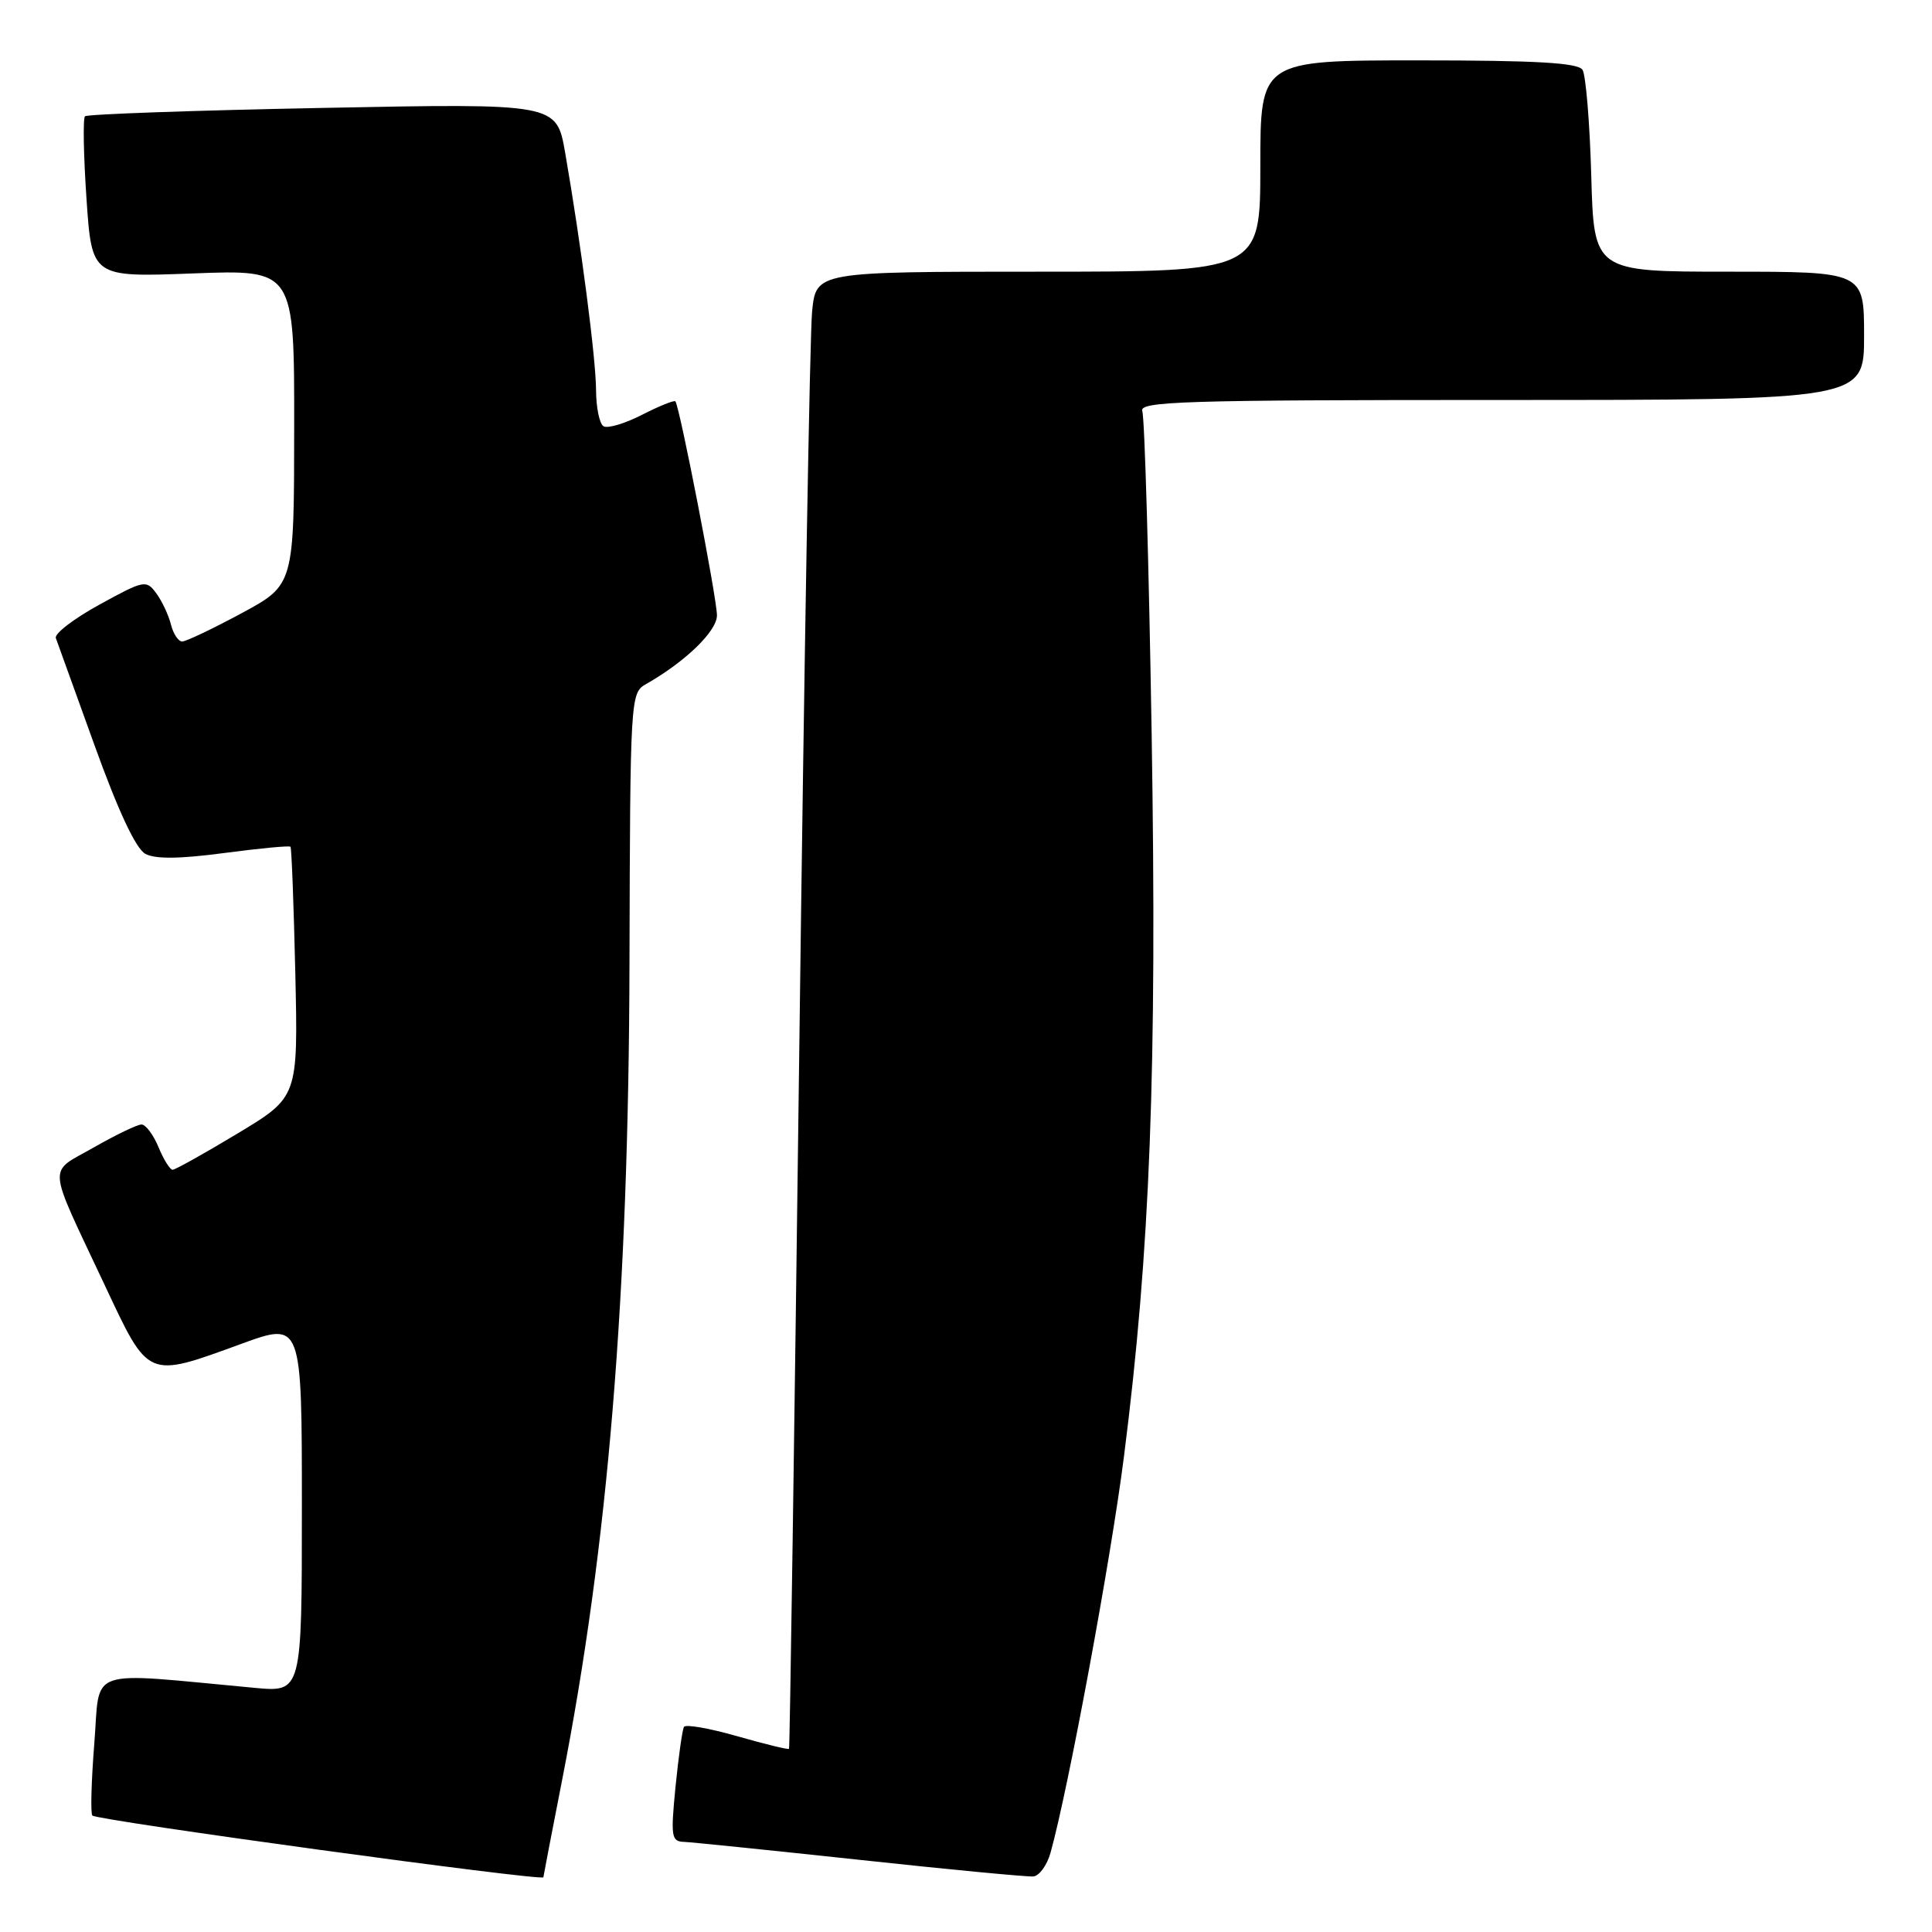 <?xml version="1.0" encoding="UTF-8" standalone="no"?>
<!DOCTYPE svg PUBLIC "-//W3C//DTD SVG 1.1//EN" "http://www.w3.org/Graphics/SVG/1.1/DTD/svg11.dtd" >
<svg xmlns="http://www.w3.org/2000/svg" xmlns:xlink="http://www.w3.org/1999/xlink" version="1.1" viewBox="0 0 256 256">
 <g >
 <path fill="currentColor"
d=" M 72.00 248.75 C 72.01 248.61 73.12 242.80 74.49 235.83 C 80.57 204.80 83.30 171.69 83.41 127.67 C 83.50 92.57 83.54 91.81 85.56 90.67 C 90.80 87.70 95.00 83.64 95.00 81.54 C 95.00 79.29 90.04 53.77 89.49 53.18 C 89.33 53.00 87.33 53.81 85.06 54.97 C 82.79 56.13 80.50 56.81 79.97 56.48 C 79.43 56.15 78.99 54.00 78.98 51.69 C 78.96 47.48 76.99 32.34 74.88 20.20 C 73.74 13.69 73.74 13.69 42.75 14.30 C 25.70 14.63 11.53 15.13 11.26 15.41 C 10.98 15.69 11.07 20.60 11.46 26.33 C 12.17 36.74 12.17 36.74 25.59 36.23 C 39.00 35.72 39.00 35.72 38.98 56.61 C 38.97 77.50 38.97 77.50 32.02 81.25 C 28.20 83.31 24.65 85.00 24.14 85.00 C 23.63 85.00 22.96 83.99 22.65 82.75 C 22.34 81.51 21.47 79.65 20.71 78.62 C 19.39 76.81 19.10 76.86 13.17 80.12 C 9.78 81.98 7.18 83.97 7.40 84.55 C 7.61 85.12 9.93 91.56 12.56 98.85 C 15.68 107.50 18.01 112.47 19.26 113.14 C 20.58 113.85 23.82 113.81 29.70 113.03 C 34.39 112.41 38.35 112.03 38.49 112.20 C 38.64 112.36 38.92 119.89 39.13 128.93 C 39.50 145.36 39.50 145.36 31.50 150.18 C 27.10 152.83 23.22 155.00 22.87 155.00 C 22.53 155.00 21.68 153.65 21.00 152.00 C 20.32 150.35 19.30 149.00 18.75 149.00 C 18.20 149.00 15.35 150.37 12.41 152.05 C 6.27 155.56 6.13 153.80 13.86 170.25 C 19.75 182.80 19.41 182.65 31.97 178.07 C 40.00 175.14 40.00 175.14 40.00 199.69 C 40.00 224.23 40.00 224.23 33.75 223.65 C 11.07 221.55 13.31 220.78 12.50 230.97 C 12.10 236.00 11.98 240.32 12.24 240.57 C 12.89 241.22 72.00 249.31 72.00 248.75 Z  M 139.20 245.50 C 141.53 237.19 147.19 206.69 148.93 193.00 C 152.41 165.69 153.32 141.78 152.60 97.24 C 152.23 74.55 151.67 55.31 151.36 54.49 C 150.86 53.18 156.66 53.00 198.89 53.00 C 247.00 53.00 247.00 53.00 247.00 44.50 C 247.00 36.00 247.00 36.00 229.10 36.00 C 211.20 36.00 211.20 36.00 210.85 23.25 C 210.65 16.24 210.13 9.94 209.69 9.25 C 209.09 8.32 203.60 8.00 187.94 8.00 C 167.00 8.00 167.00 8.00 167.00 22.00 C 167.00 36.00 167.00 36.00 137.57 36.00 C 108.14 36.00 108.14 36.00 107.61 41.25 C 107.31 44.14 106.55 88.12 105.91 139.00 C 105.26 189.88 104.66 231.60 104.55 231.73 C 104.45 231.86 101.37 231.11 97.70 230.06 C 94.03 229.01 90.85 228.45 90.63 228.82 C 90.41 229.20 89.91 232.76 89.51 236.75 C 88.86 243.38 88.95 244.01 90.65 244.06 C 91.67 244.10 102.17 245.18 114.00 246.45 C 125.83 247.73 136.14 248.71 136.93 248.64 C 137.71 248.56 138.74 247.15 139.20 245.50 Z "/>
</g>
</svg>